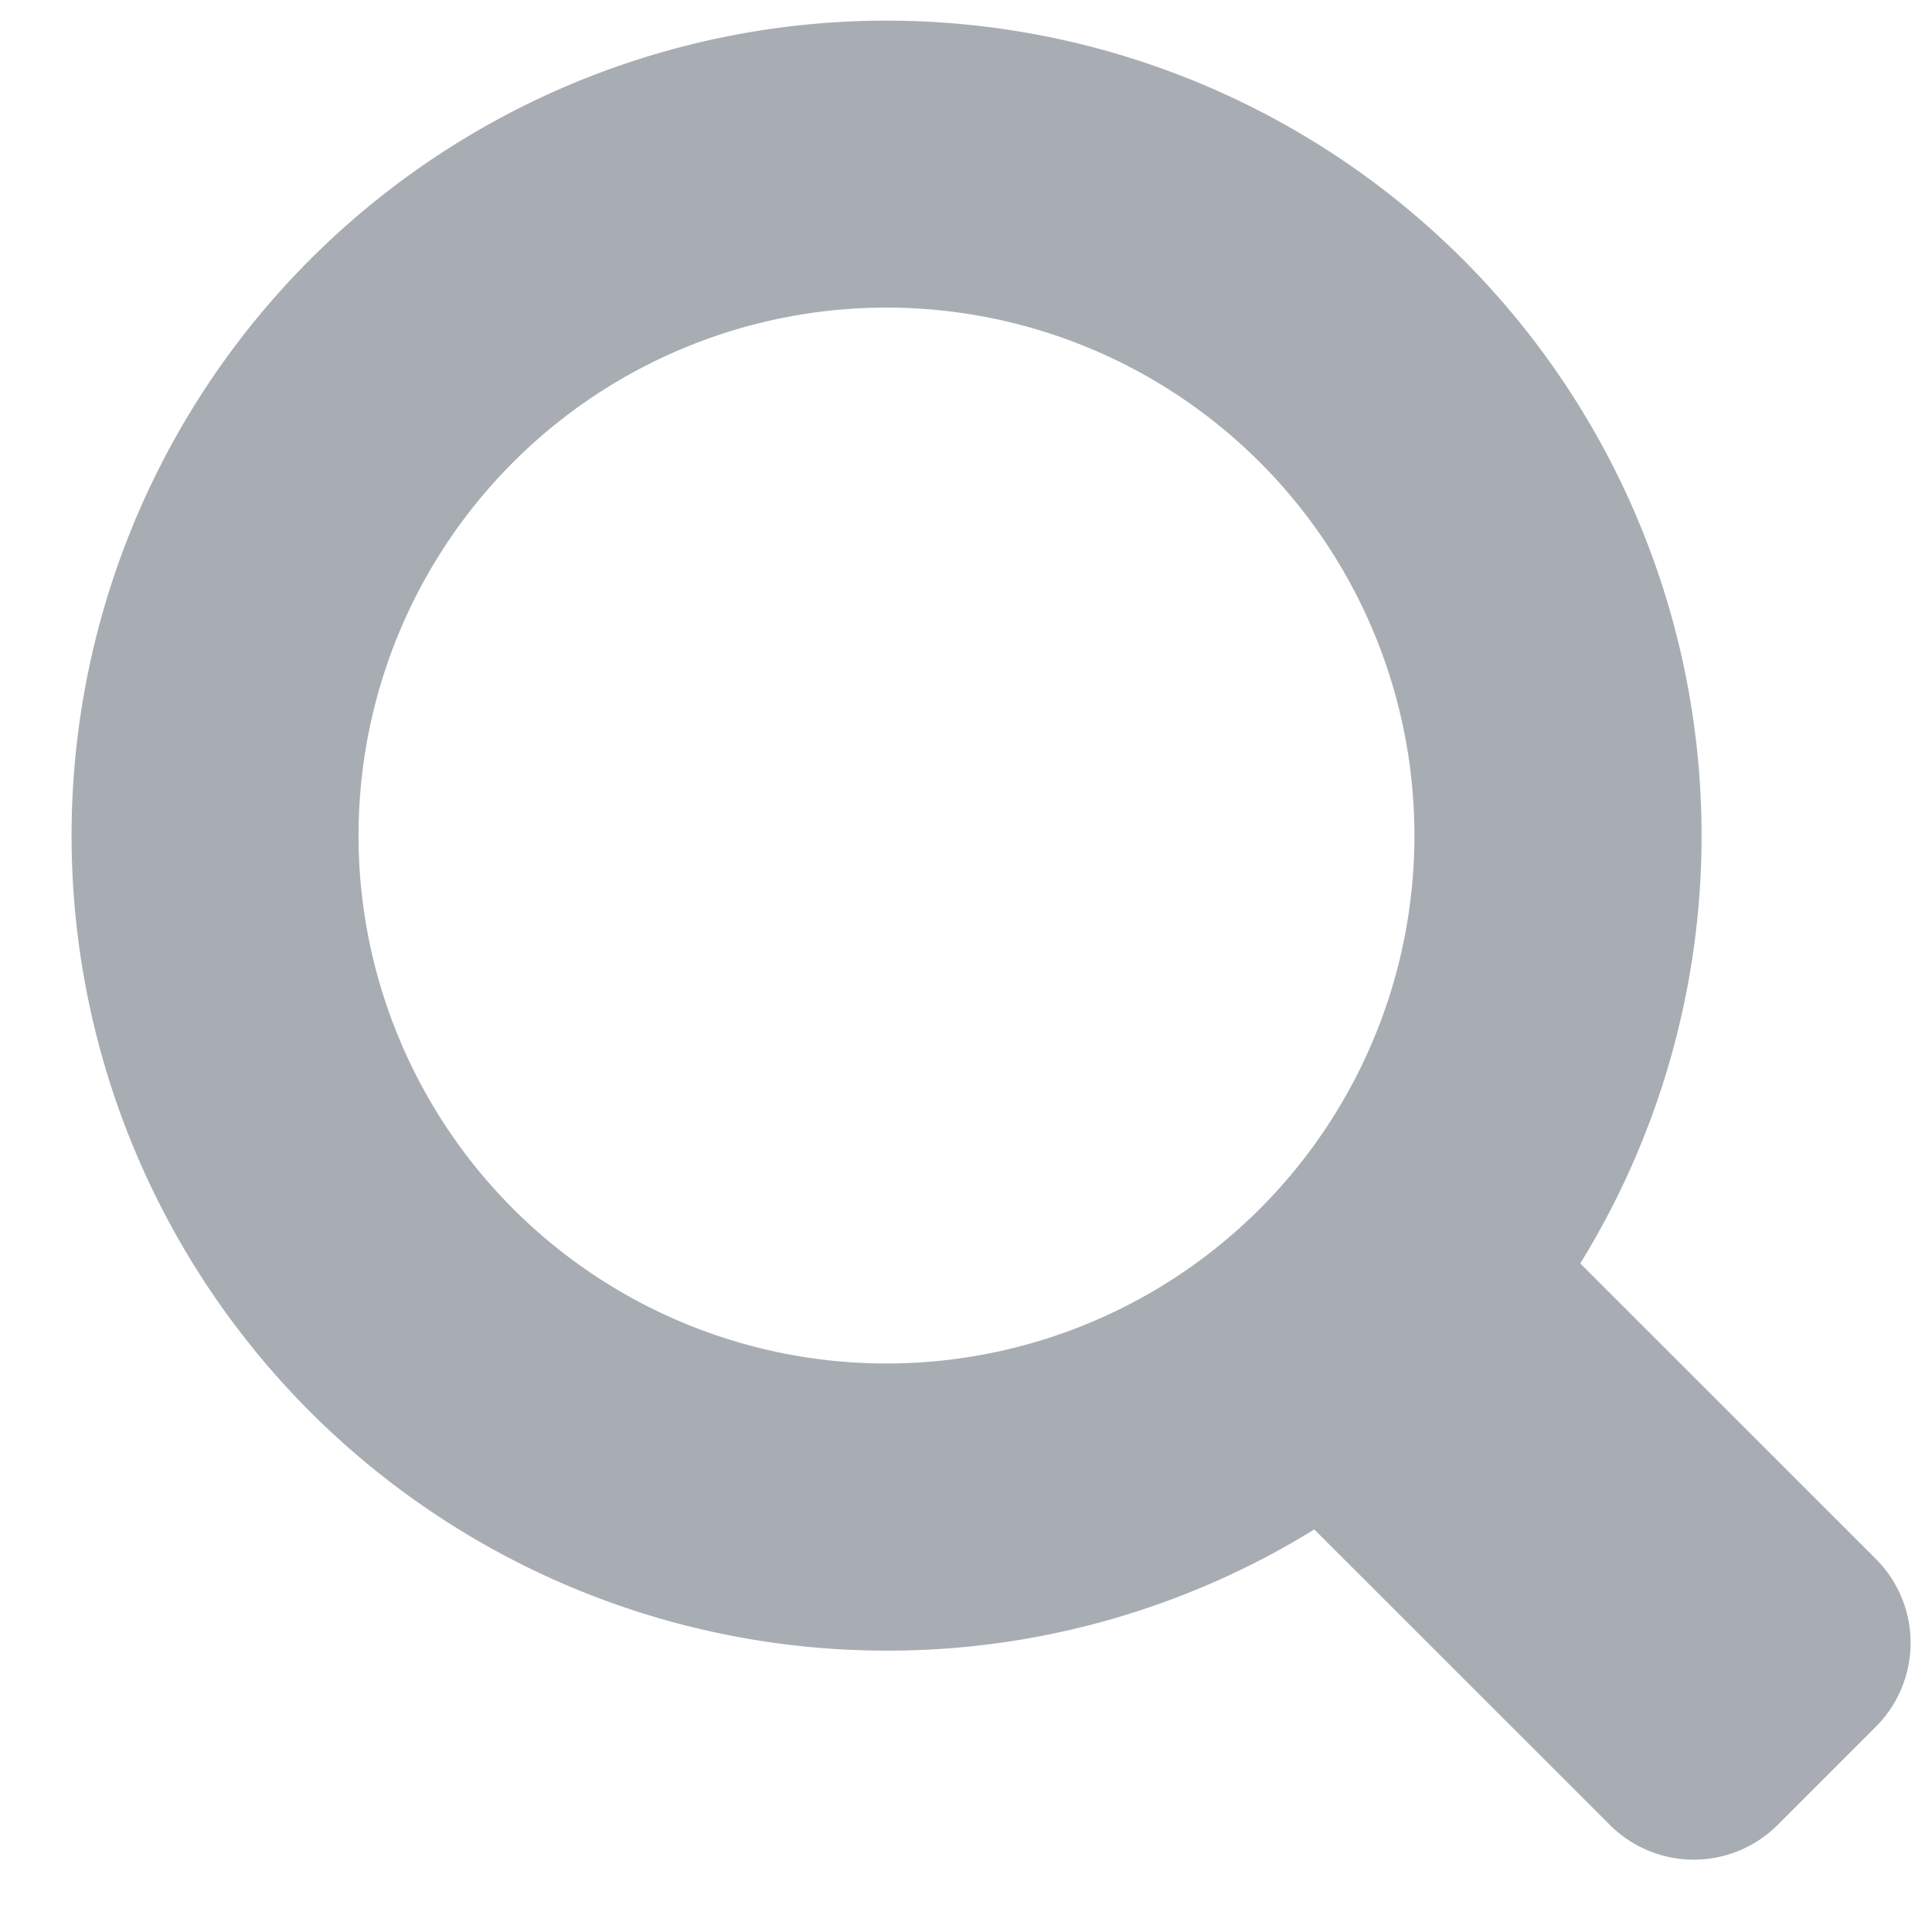 <svg xmlns="http://www.w3.org/2000/svg" width="19" height="19" fill="none"><path fill="#A8ADB4" fill-rule="evenodd" d="M8.718 16.233a7.977 7.977 0 0 0 4.207-1.192l2.907 2.906a1.167 1.167 0 0 0 1.65 0l.966-.966a1.167 1.167 0 0 0 0-1.65l-2.907-2.906a8.015 8.015 0 1 0-6.823 3.808Zm0-2.824a5.192 5.192 0 1 0 0-10.384 5.192 5.192 0 0 0 0 10.384Z" clip-rule="evenodd"/></svg>